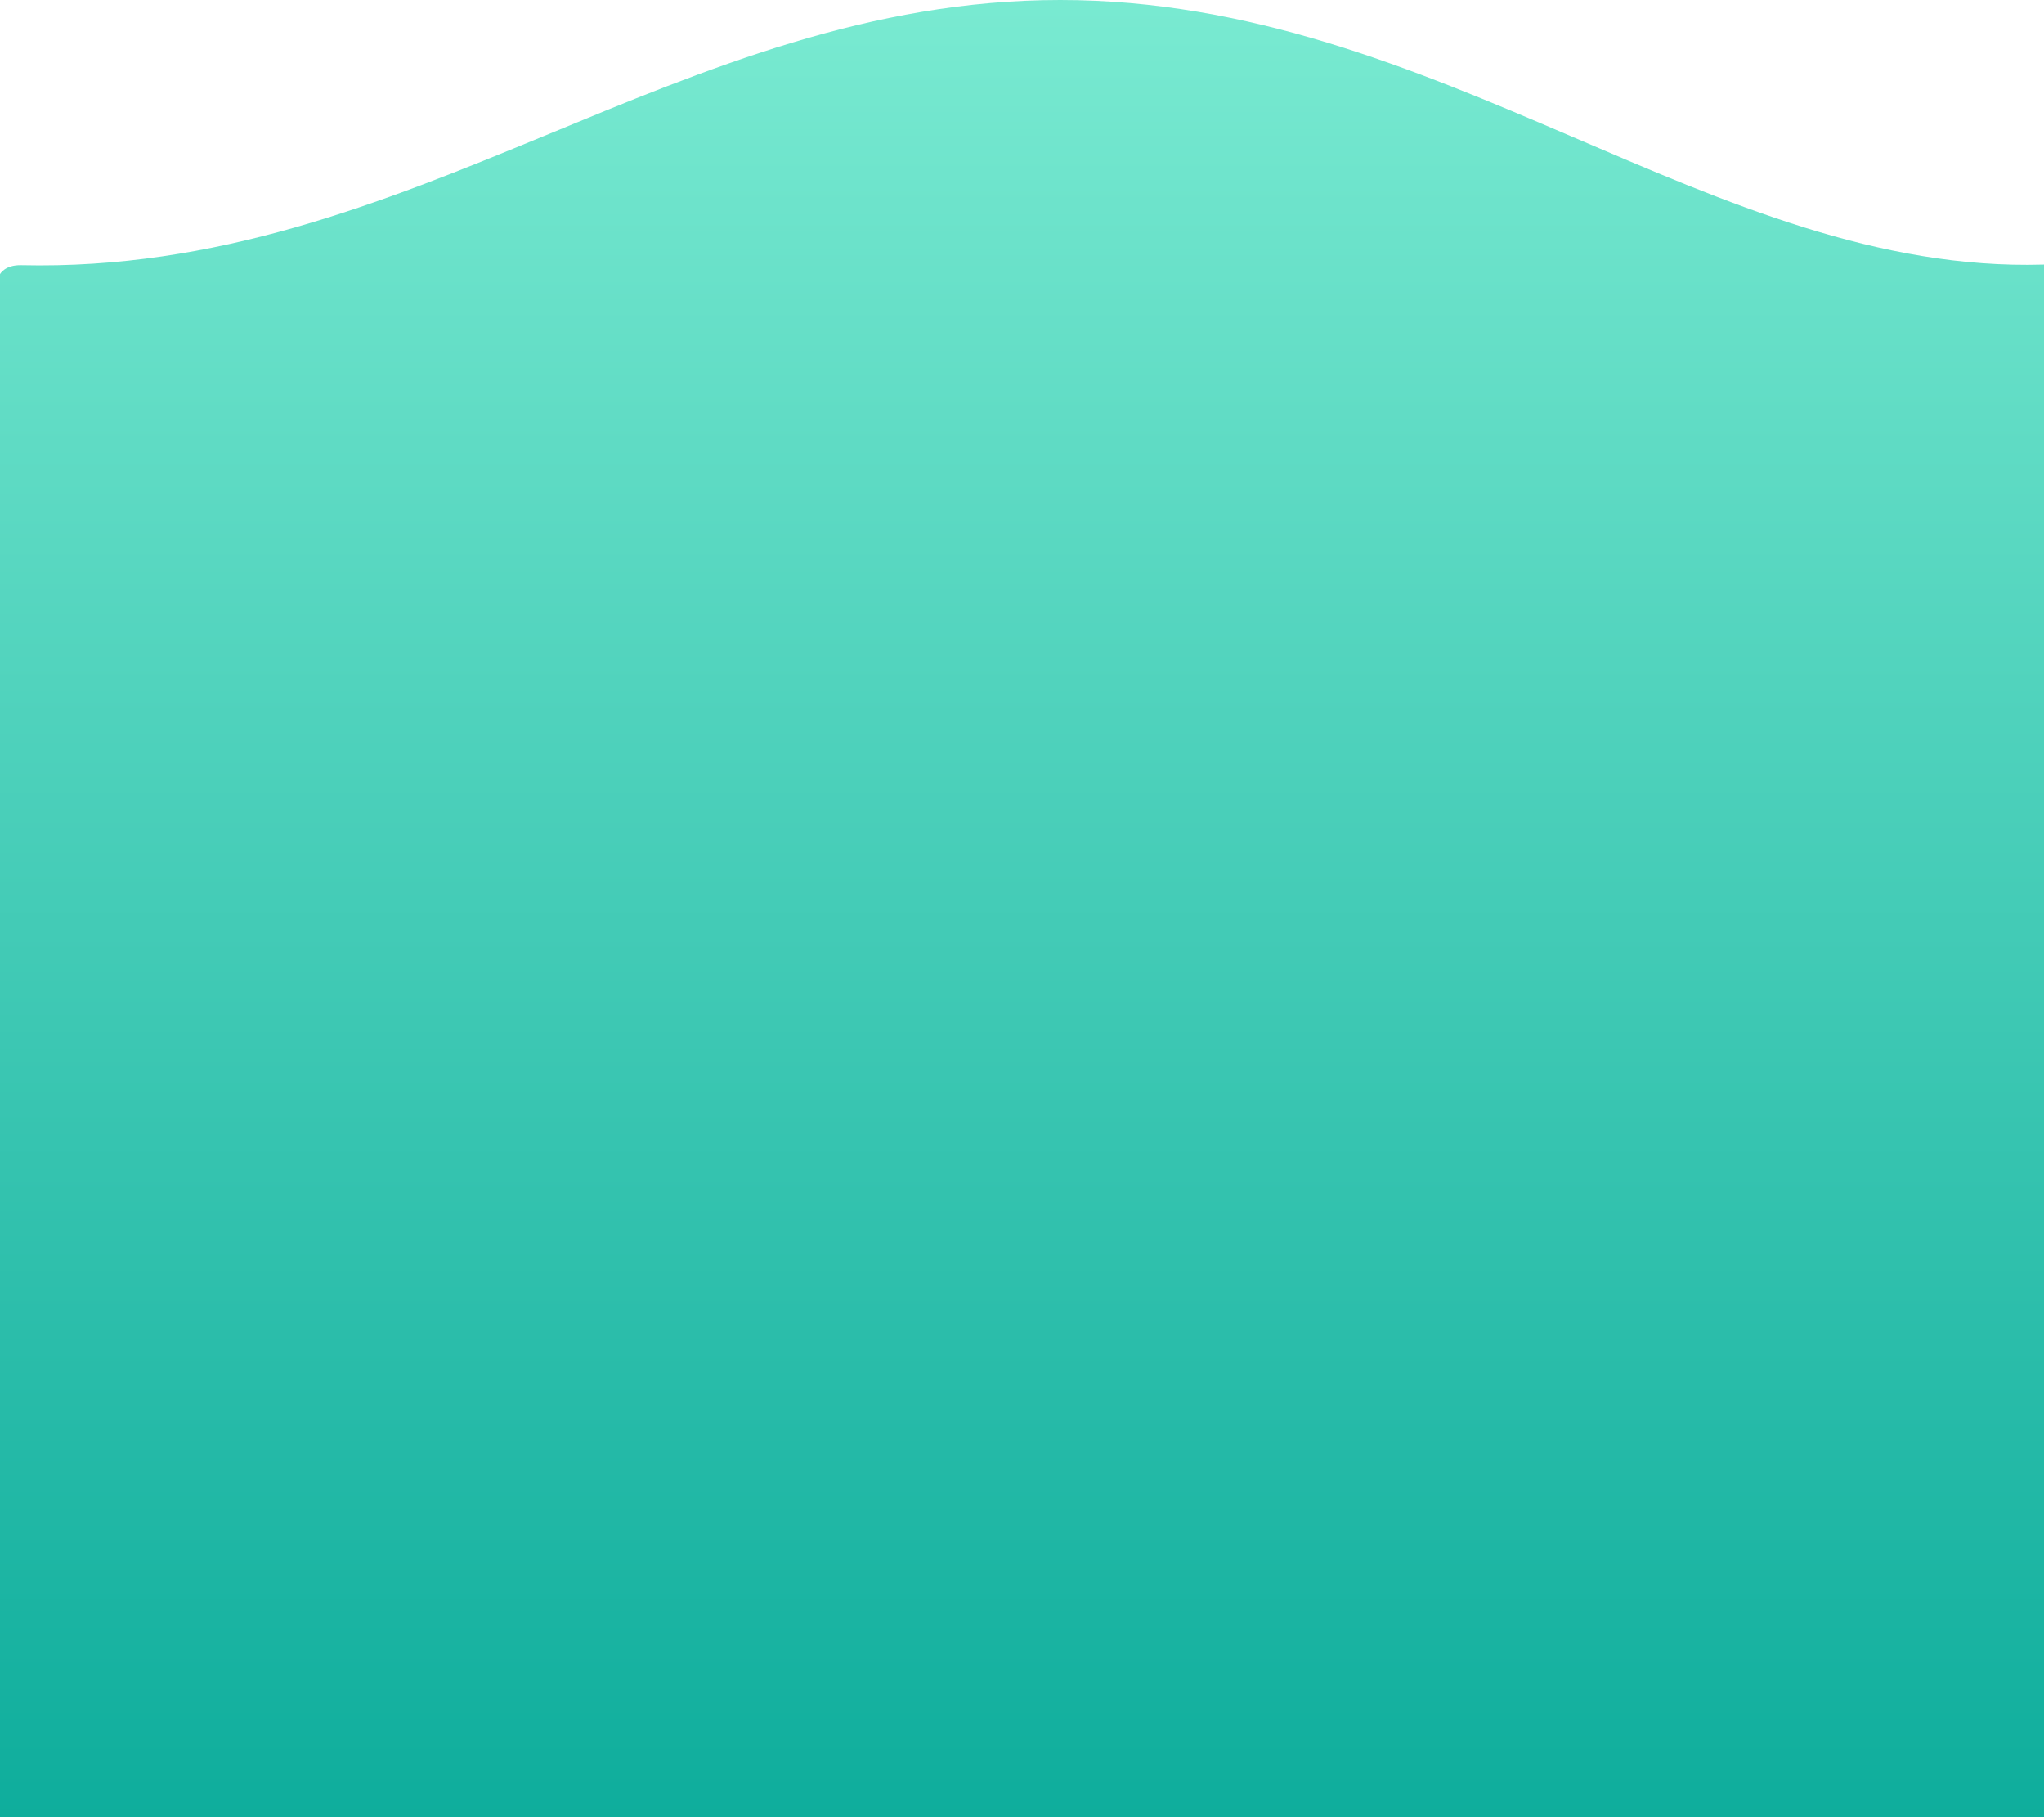<svg width="90" height="80" viewBox="0 0 90 80" xmlns="http://www.w3.org/2000/svg">
	<defs><linearGradient x1="50%" y1="0%" x2="50%" y2="100%" id="a"><stop stop-color="#79EAD1" offset="0%"/><stop stop-color="#00A595" offset="100%"/></linearGradient></defs>
	<path transform="scale(.71)" d="M0 17
			 s.29-.581 1.32-.557
			 c24.18 .557 40.805 -16.443 64.429 -16.443 23.526 0 40.5 17 60.964 16.406 1.034 -.03 1.287.594 1.287.594
			 v111h-128v-111z" fill="url(#a)"/>
</svg>